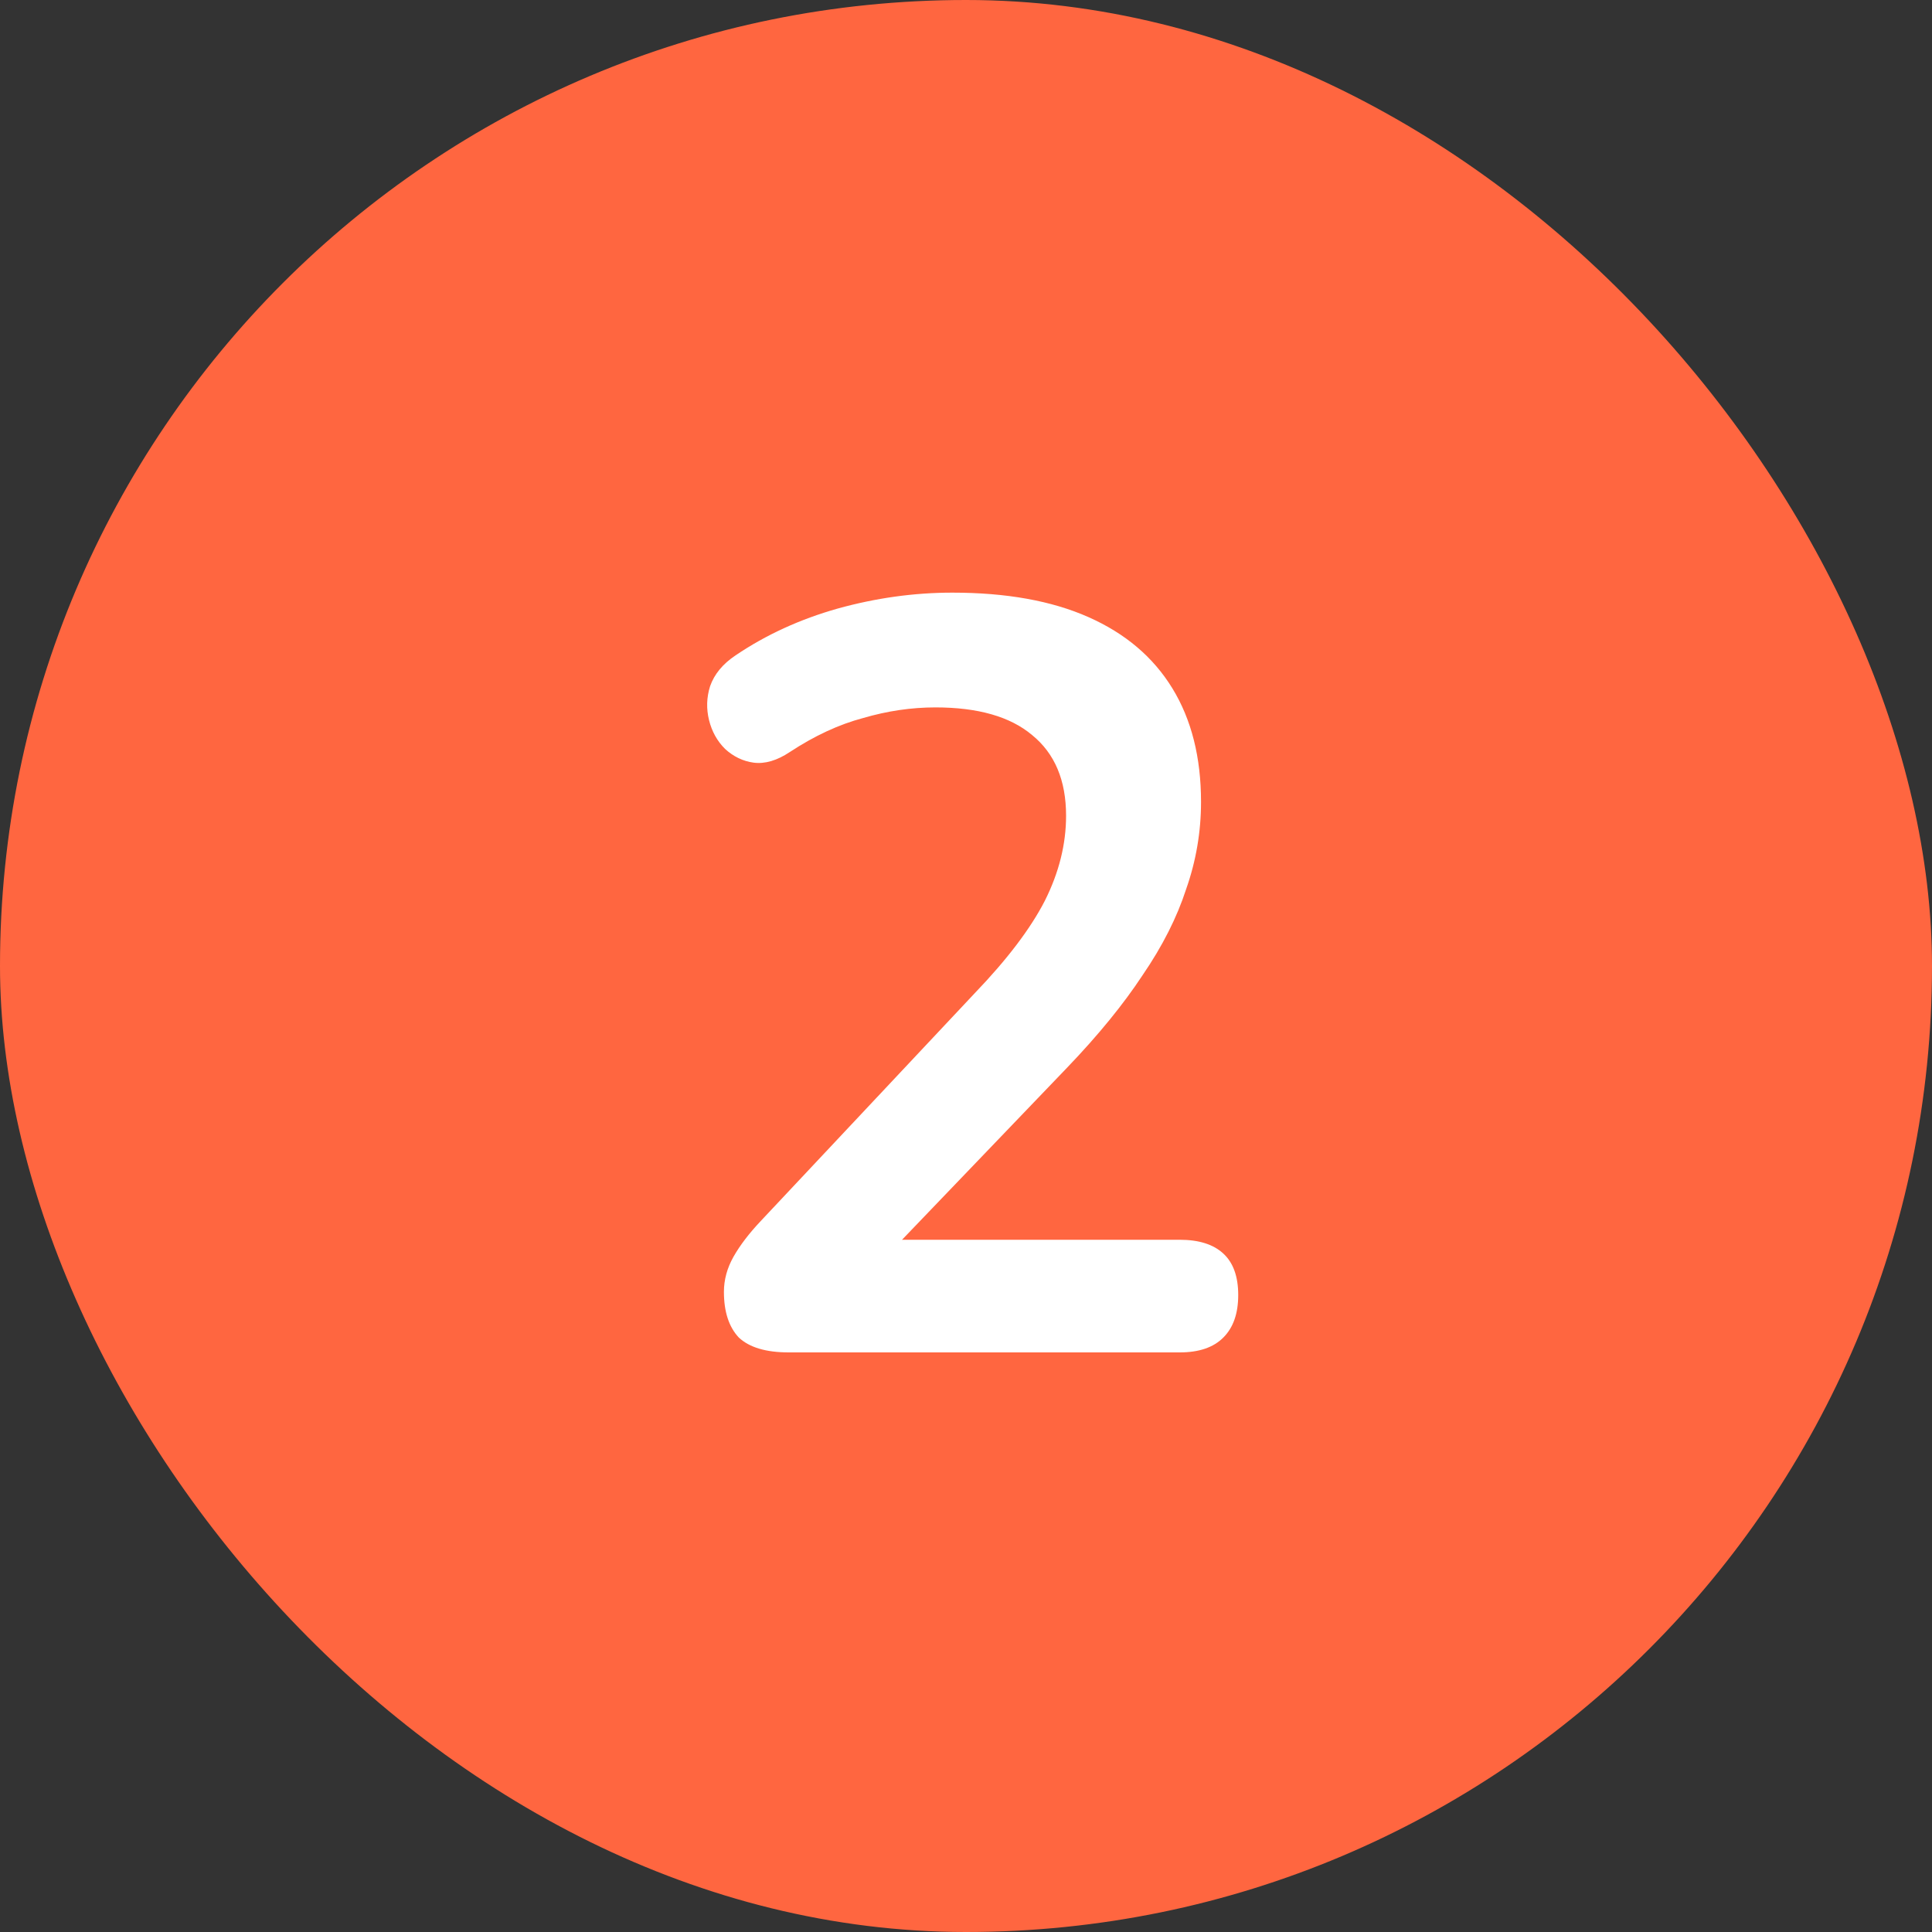 <svg width="20" height="20" viewBox="0 0 20 20" fill="none" xmlns="http://www.w3.org/2000/svg">
<rect x="0" y="0" width="20" height="20" fill="#333333" stroke="none"/>
<rect width="20" height="20" rx="10" fill="#FF6640"/>
<path d="M8.165 14C7.93 14 7.758 13.949 7.648 13.846C7.545 13.736 7.494 13.578 7.494 13.373C7.494 13.248 7.527 13.127 7.593 13.01C7.659 12.893 7.754 12.768 7.879 12.636L10.09 10.282C10.428 9.93 10.669 9.611 10.816 9.325C10.963 9.032 11.036 8.738 11.036 8.445C11.036 8.078 10.919 7.8 10.684 7.609C10.457 7.418 10.123 7.323 9.683 7.323C9.434 7.323 9.184 7.36 8.935 7.433C8.686 7.499 8.433 7.616 8.176 7.785C8.044 7.873 7.919 7.91 7.802 7.895C7.692 7.88 7.593 7.833 7.505 7.752C7.424 7.671 7.369 7.572 7.34 7.455C7.311 7.338 7.314 7.22 7.351 7.103C7.395 6.978 7.483 6.872 7.615 6.784C7.93 6.571 8.282 6.41 8.671 6.3C9.067 6.19 9.463 6.135 9.859 6.135C10.416 6.135 10.886 6.219 11.267 6.388C11.649 6.557 11.938 6.802 12.136 7.125C12.334 7.448 12.433 7.84 12.433 8.302C12.433 8.61 12.382 8.911 12.279 9.204C12.184 9.497 12.034 9.794 11.828 10.095C11.63 10.396 11.37 10.715 11.047 11.052L8.979 13.208V12.834H12.213C12.411 12.834 12.562 12.882 12.664 12.977C12.767 13.072 12.818 13.215 12.818 13.406C12.818 13.597 12.767 13.743 12.664 13.846C12.562 13.949 12.411 14 12.213 14H8.165Z" fill="white"/>
</svg>
